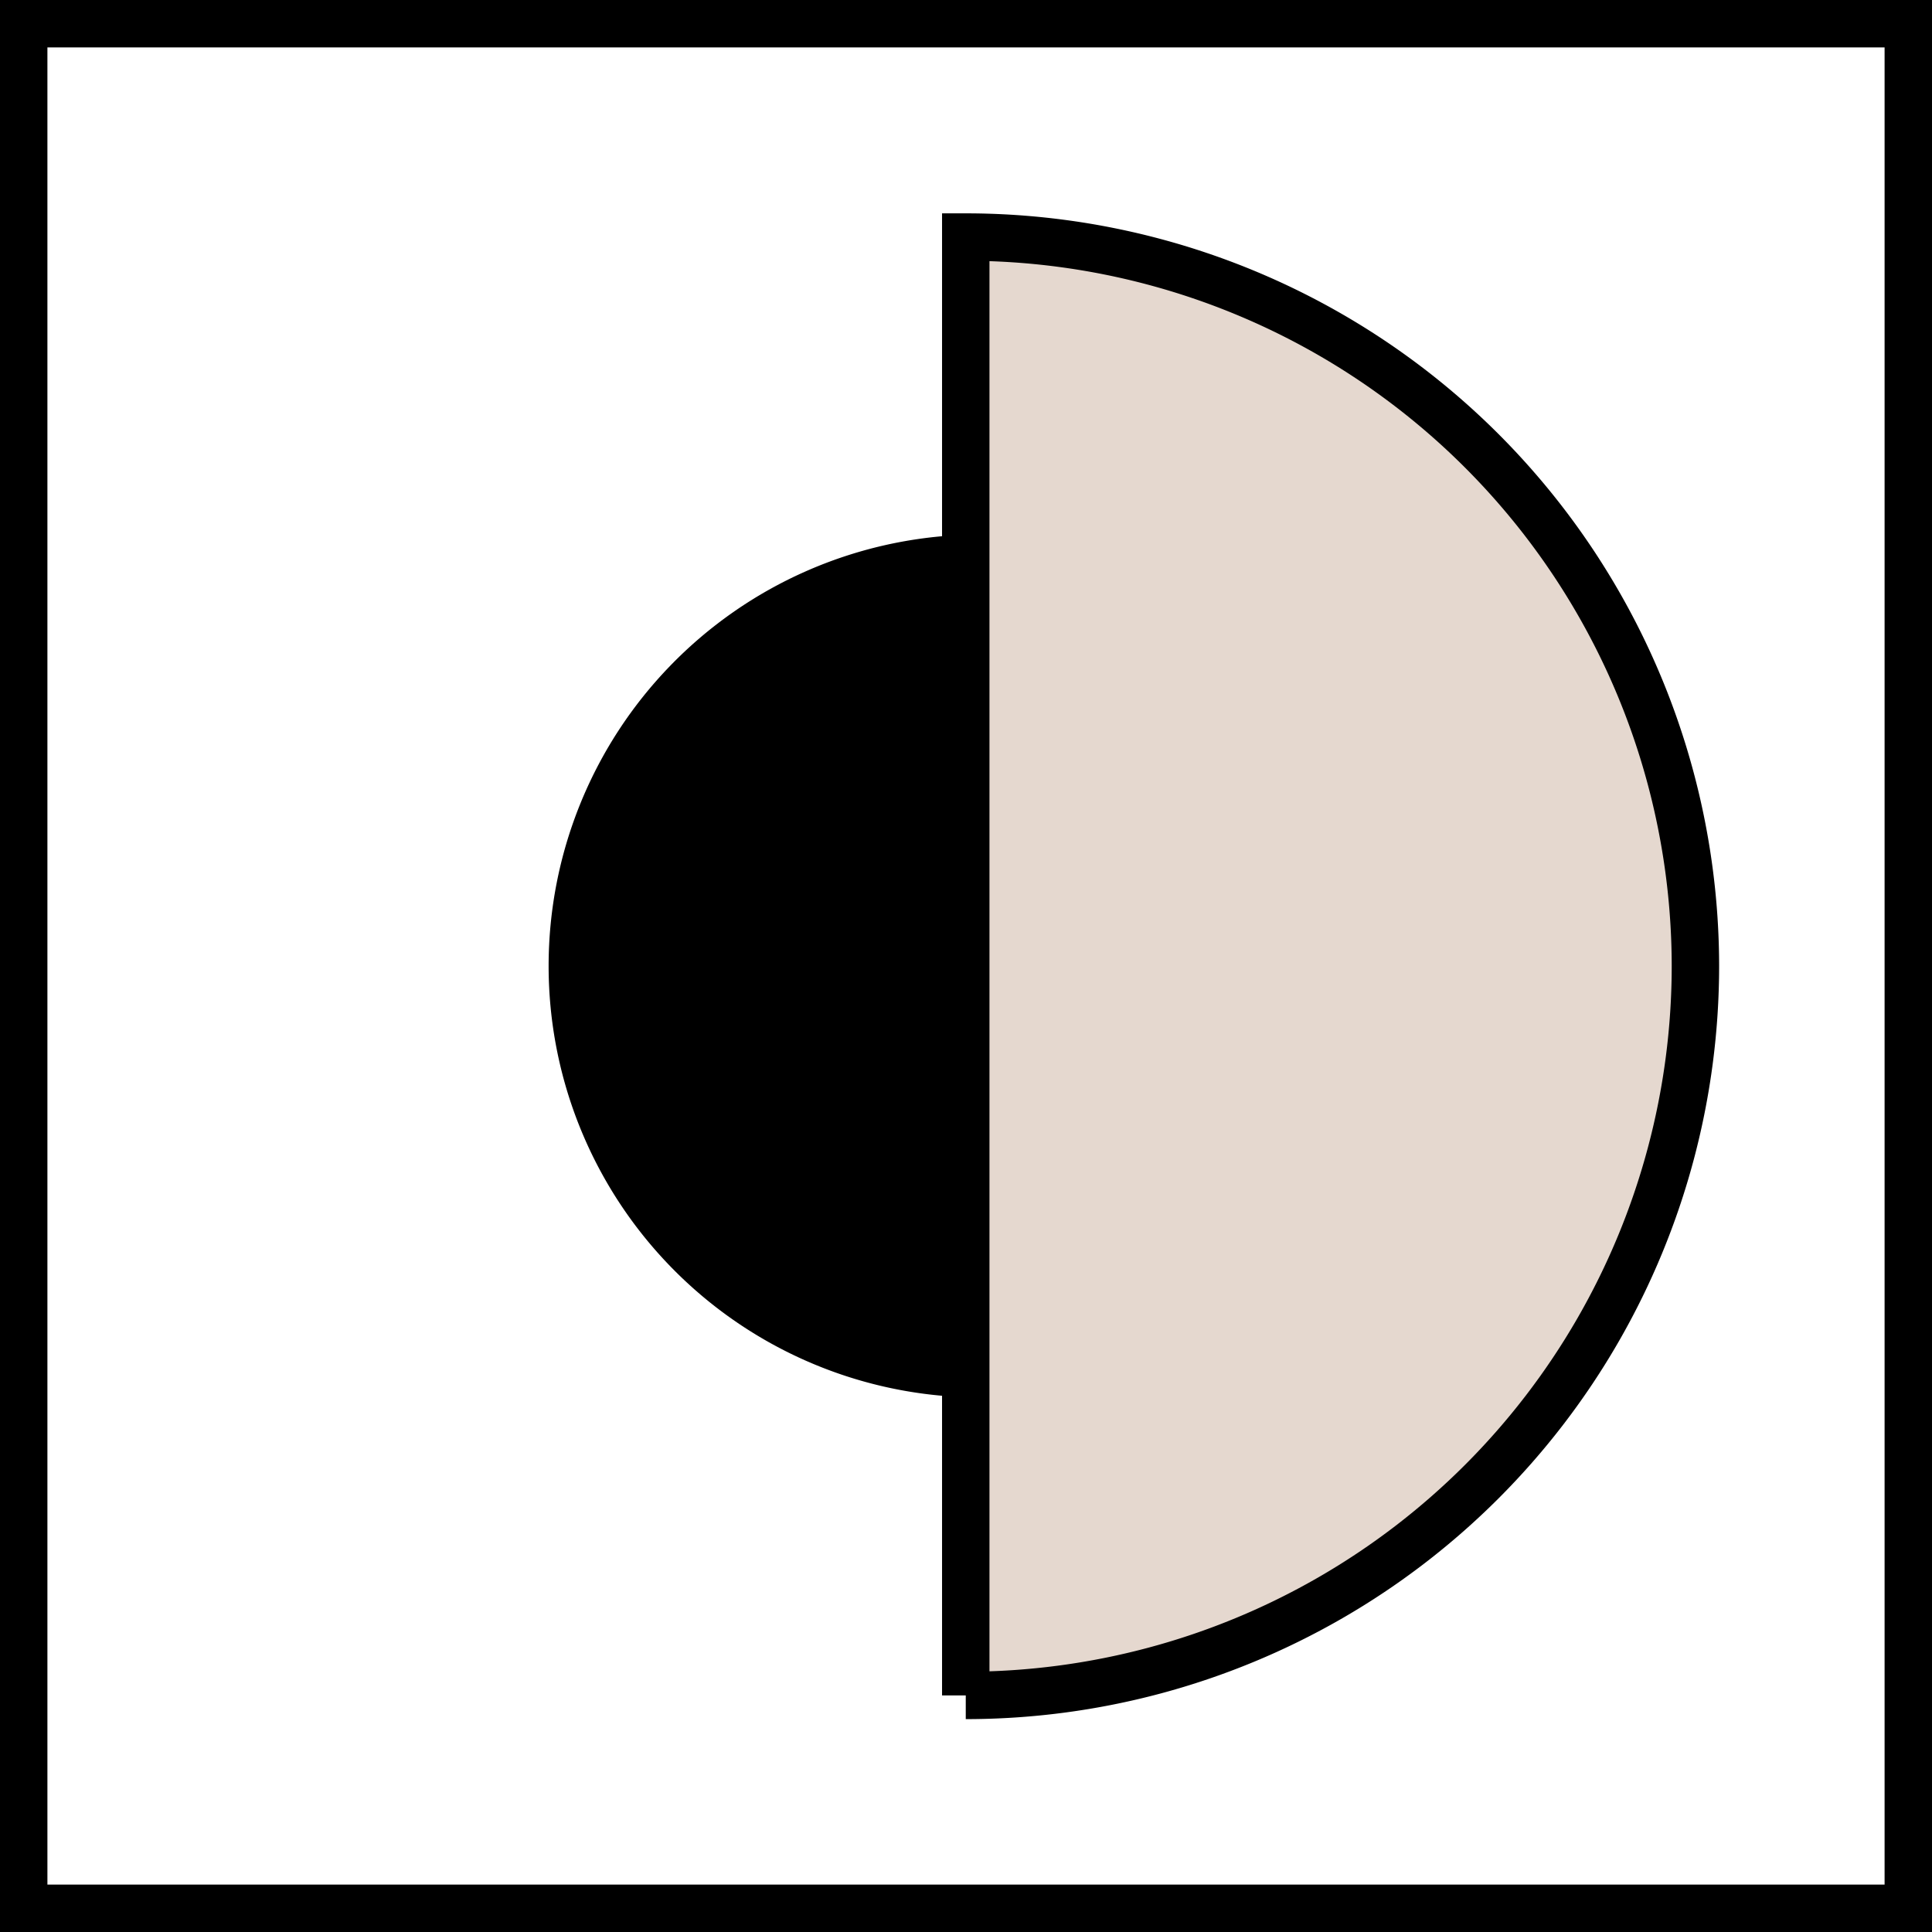<svg viewBox="0 0 40.75 40.75" xmlns="http://www.w3.org/2000/svg"><path d="m.5.5h39.75v39.75h-39.75z" fill="none" stroke="#000" stroke-miterlimit="10"/><path d="m35.76 20.37a15.39 15.39 0 0 0 -15.39-15.37v30.76a15.39 15.39 0 0 0 15.39-15.39z" fill="#e5d8cf" stroke="#000" stroke-miterlimit="10"/><path d="m20.37 11.28a9.1 9.1 0 0 0 0 18.19z"/></svg>